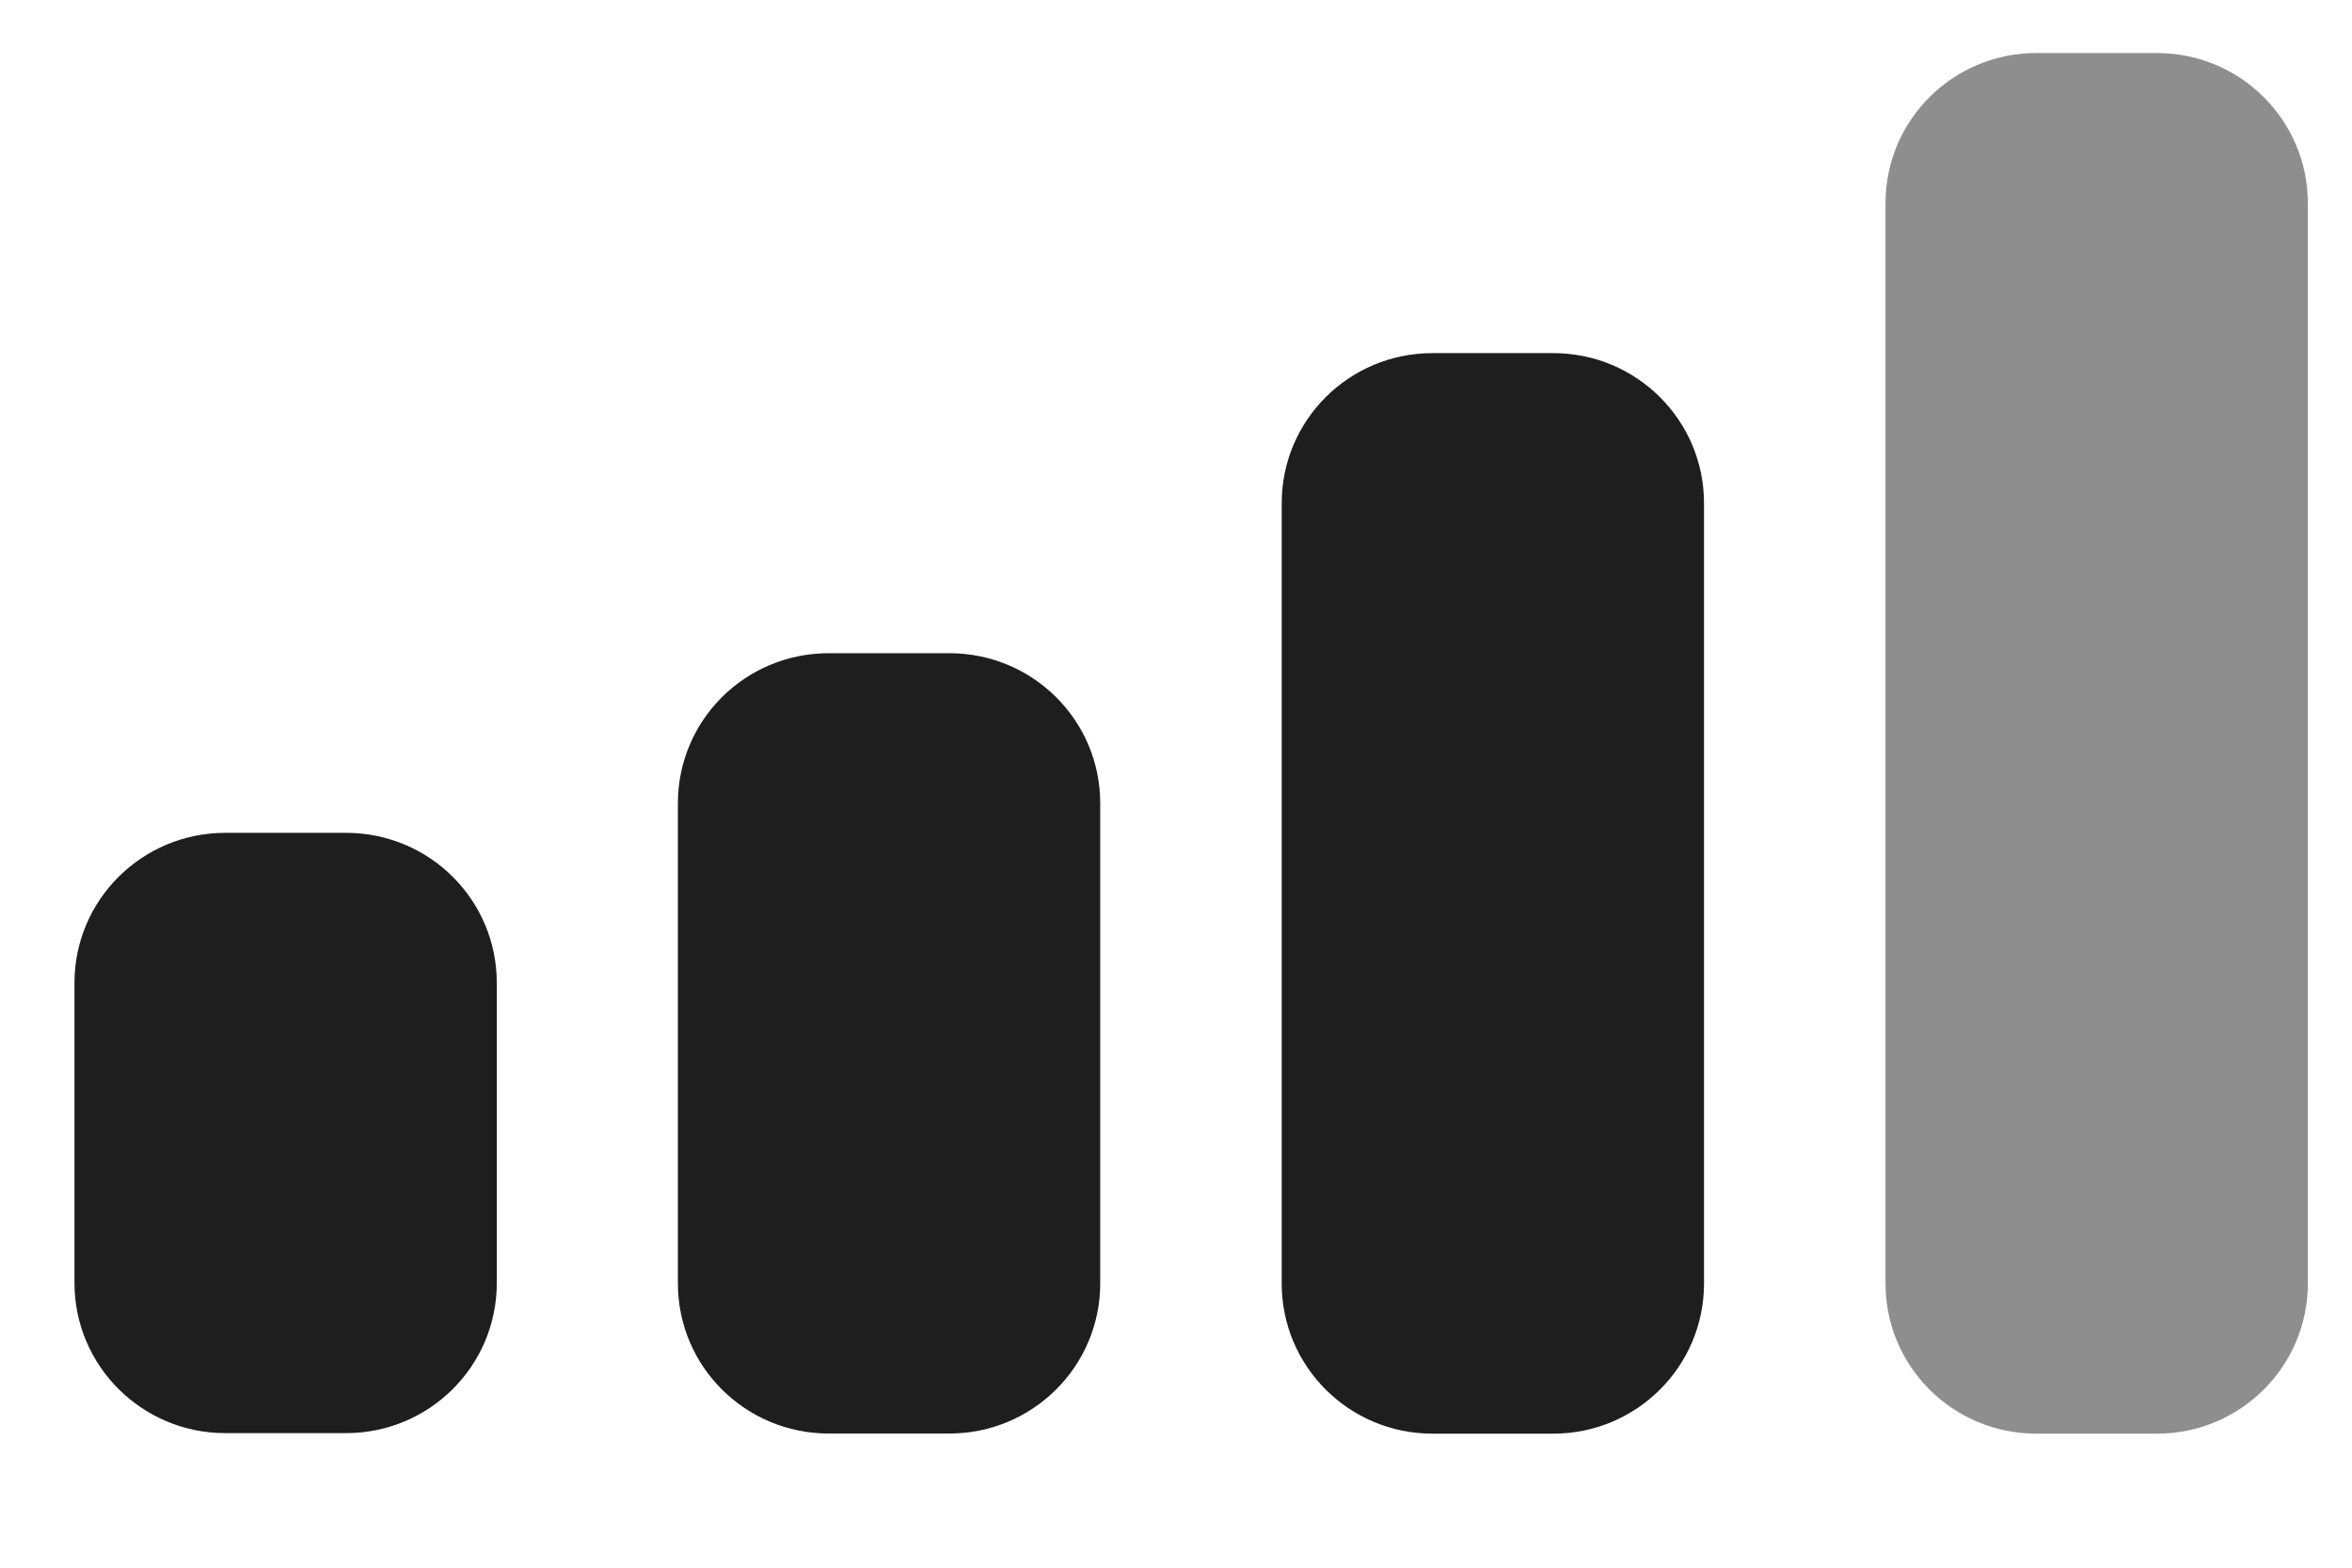 <svg width="18" height="12" viewBox="0 0 18 12" fill="none" xmlns="http://www.w3.org/2000/svg">
<path opacity="0.5" fill-rule="evenodd" clip-rule="evenodd" d="M15.584 0.406H16.508C17.145 0.406 17.662 0.921 17.662 1.555V9.825C17.662 10.459 17.145 10.974 16.508 10.974H15.584C14.945 10.974 14.43 10.459 14.43 9.825V1.555C14.43 0.921 14.945 0.406 15.584 0.406Z" fill="#1E1E1E"/>
<path fill-rule="evenodd" clip-rule="evenodd" d="M10.963 2.703H11.887C12.525 2.703 13.041 3.217 13.041 3.852V9.825C13.041 10.459 12.525 10.974 11.887 10.974H10.963C10.324 10.974 9.809 10.459 9.809 9.825V3.852C9.809 3.217 10.324 2.703 10.963 2.703Z" fill="#1E1E1E"/>
<path fill-rule="evenodd" clip-rule="evenodd" d="M6.342 5H7.266C7.904 5 8.42 5.514 8.42 6.148V9.824C8.42 10.458 7.904 10.973 7.266 10.973H6.342C5.703 10.973 5.188 10.458 5.188 9.824V6.148C5.188 5.514 5.703 5 6.342 5Z" fill="#1E1E1E"/>
<path fill-rule="evenodd" clip-rule="evenodd" d="M1.724 6.375H2.648C3.287 6.375 3.802 6.889 3.802 7.523V9.821C3.802 10.455 3.287 10.97 2.648 10.97H1.724C1.087 10.97 0.57 10.455 0.57 9.821V7.523C0.57 6.889 1.087 6.375 1.724 6.375Z" fill="#1E1E1E"/>
</svg>
